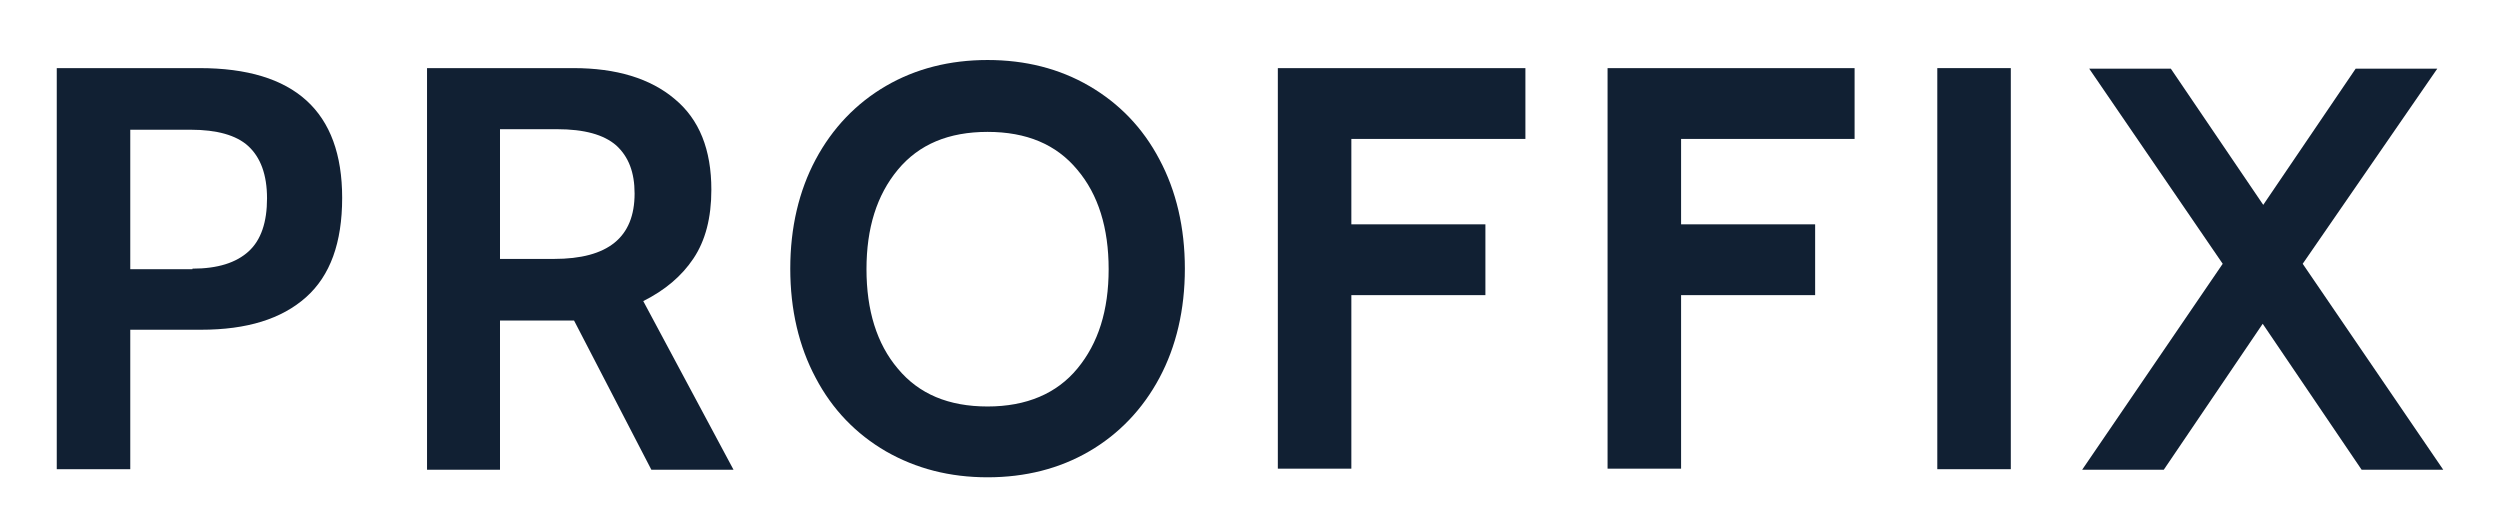 <?xml version="1.0" encoding="utf-8"?>
<!-- Generator: Adobe Illustrator 27.5.0, SVG Export Plug-In . SVG Version: 6.00 Build 0)  -->
<svg version="1.1" id="Layer_1" xmlns="http://www.w3.org/2000/svg" xmlns:xlink="http://www.w3.org/1999/xlink" x="0px" y="0px"
	 viewBox="0 0 462.5 97.9" style="enable-background:new 0 0 462.5 97.9;" xml:space="preserve">
<style type="text/css">
	.st0{fill:#112033;}
</style>
<g>
	<g>
		<path class="st0" d="M10.5,12.6h26.4c17.6,0,26.4,8,26.4,24c0,8.3-2.2,14.4-6.7,18.4c-4.5,4-10.9,6-19.4,6H24.1v25.8H10.5V12.6z
			 M35.6,49.7c4.7,0,8.1-1.1,10.4-3.2c2.3-2.1,3.4-5.4,3.4-9.8c0-4.4-1.2-7.6-3.5-9.7C43.7,25,40.1,24,35.3,24H24.1v25.8H35.6z"/>
		<path class="st0" d="M79,12.6h27.1c7.9,0,14.2,1.9,18.7,5.7c4.6,3.8,6.8,9.4,6.8,16.8c0,5.2-1.1,9.4-3.3,12.7s-5.3,5.9-9.3,7.9
			l16.7,31.2h-15.2l-14.3-27.6h-0.5H92.5v27.6H79V12.6z M102.5,47.9c10,0,14.9-4,14.9-12.1c0-3.9-1.1-6.8-3.4-8.9c-2.3-2-5.9-3-11-3
			H92.5v24H102.5z"/>
		<path class="st0" d="M163.9,83.5c-5.5-3.2-9.9-7.7-13-13.6c-3.1-5.8-4.7-12.6-4.7-20.2s1.6-14.4,4.7-20.2
			c3.1-5.8,7.5-10.4,13-13.6c5.5-3.2,11.8-4.8,18.8-4.8s13.3,1.6,18.8,4.8c5.5,3.2,9.9,7.7,13,13.6c3.1,5.8,4.7,12.6,4.7,20.2
			s-1.6,14.4-4.7,20.2c-3.1,5.8-7.5,10.4-13,13.6c-5.5,3.2-11.8,4.8-18.8,4.8S169.5,86.7,163.9,83.5z M199.3,68.2
			c3.9-4.7,5.8-10.8,5.8-18.4s-1.9-13.8-5.8-18.4c-3.9-4.7-9.4-7-16.6-7s-12.7,2.3-16.6,7c-3.9,4.7-5.8,10.8-5.8,18.4
			s1.9,13.8,5.8,18.4c3.9,4.7,9.4,7,16.6,7S195.5,72.8,199.3,68.2z"/>
		<path class="st0" d="M236.5,12.6h45.7v13.1H250v15.8h24.8v13.1H250v32.1h-13.6V12.6z"/>
		<path class="st0" d="M297.4,12.6h45.7v13.1H311v15.8h24.8v13.1H311v32.1h-13.6V12.6z"/>
		<path class="st0" d="M358.4,12.6h13.6v74.2h-13.6V12.6z"/>
		<path class="st0" d="M411.2,48.8l-24.7-36.1h15.1l17.1,25.2l17.1-25.2h15.1L426,48.8l26,38.1h-15.1l-18.3-27l-18.3,27h-15.1
			L411.2,48.8z"/>
	</g>
</g>
</svg>
